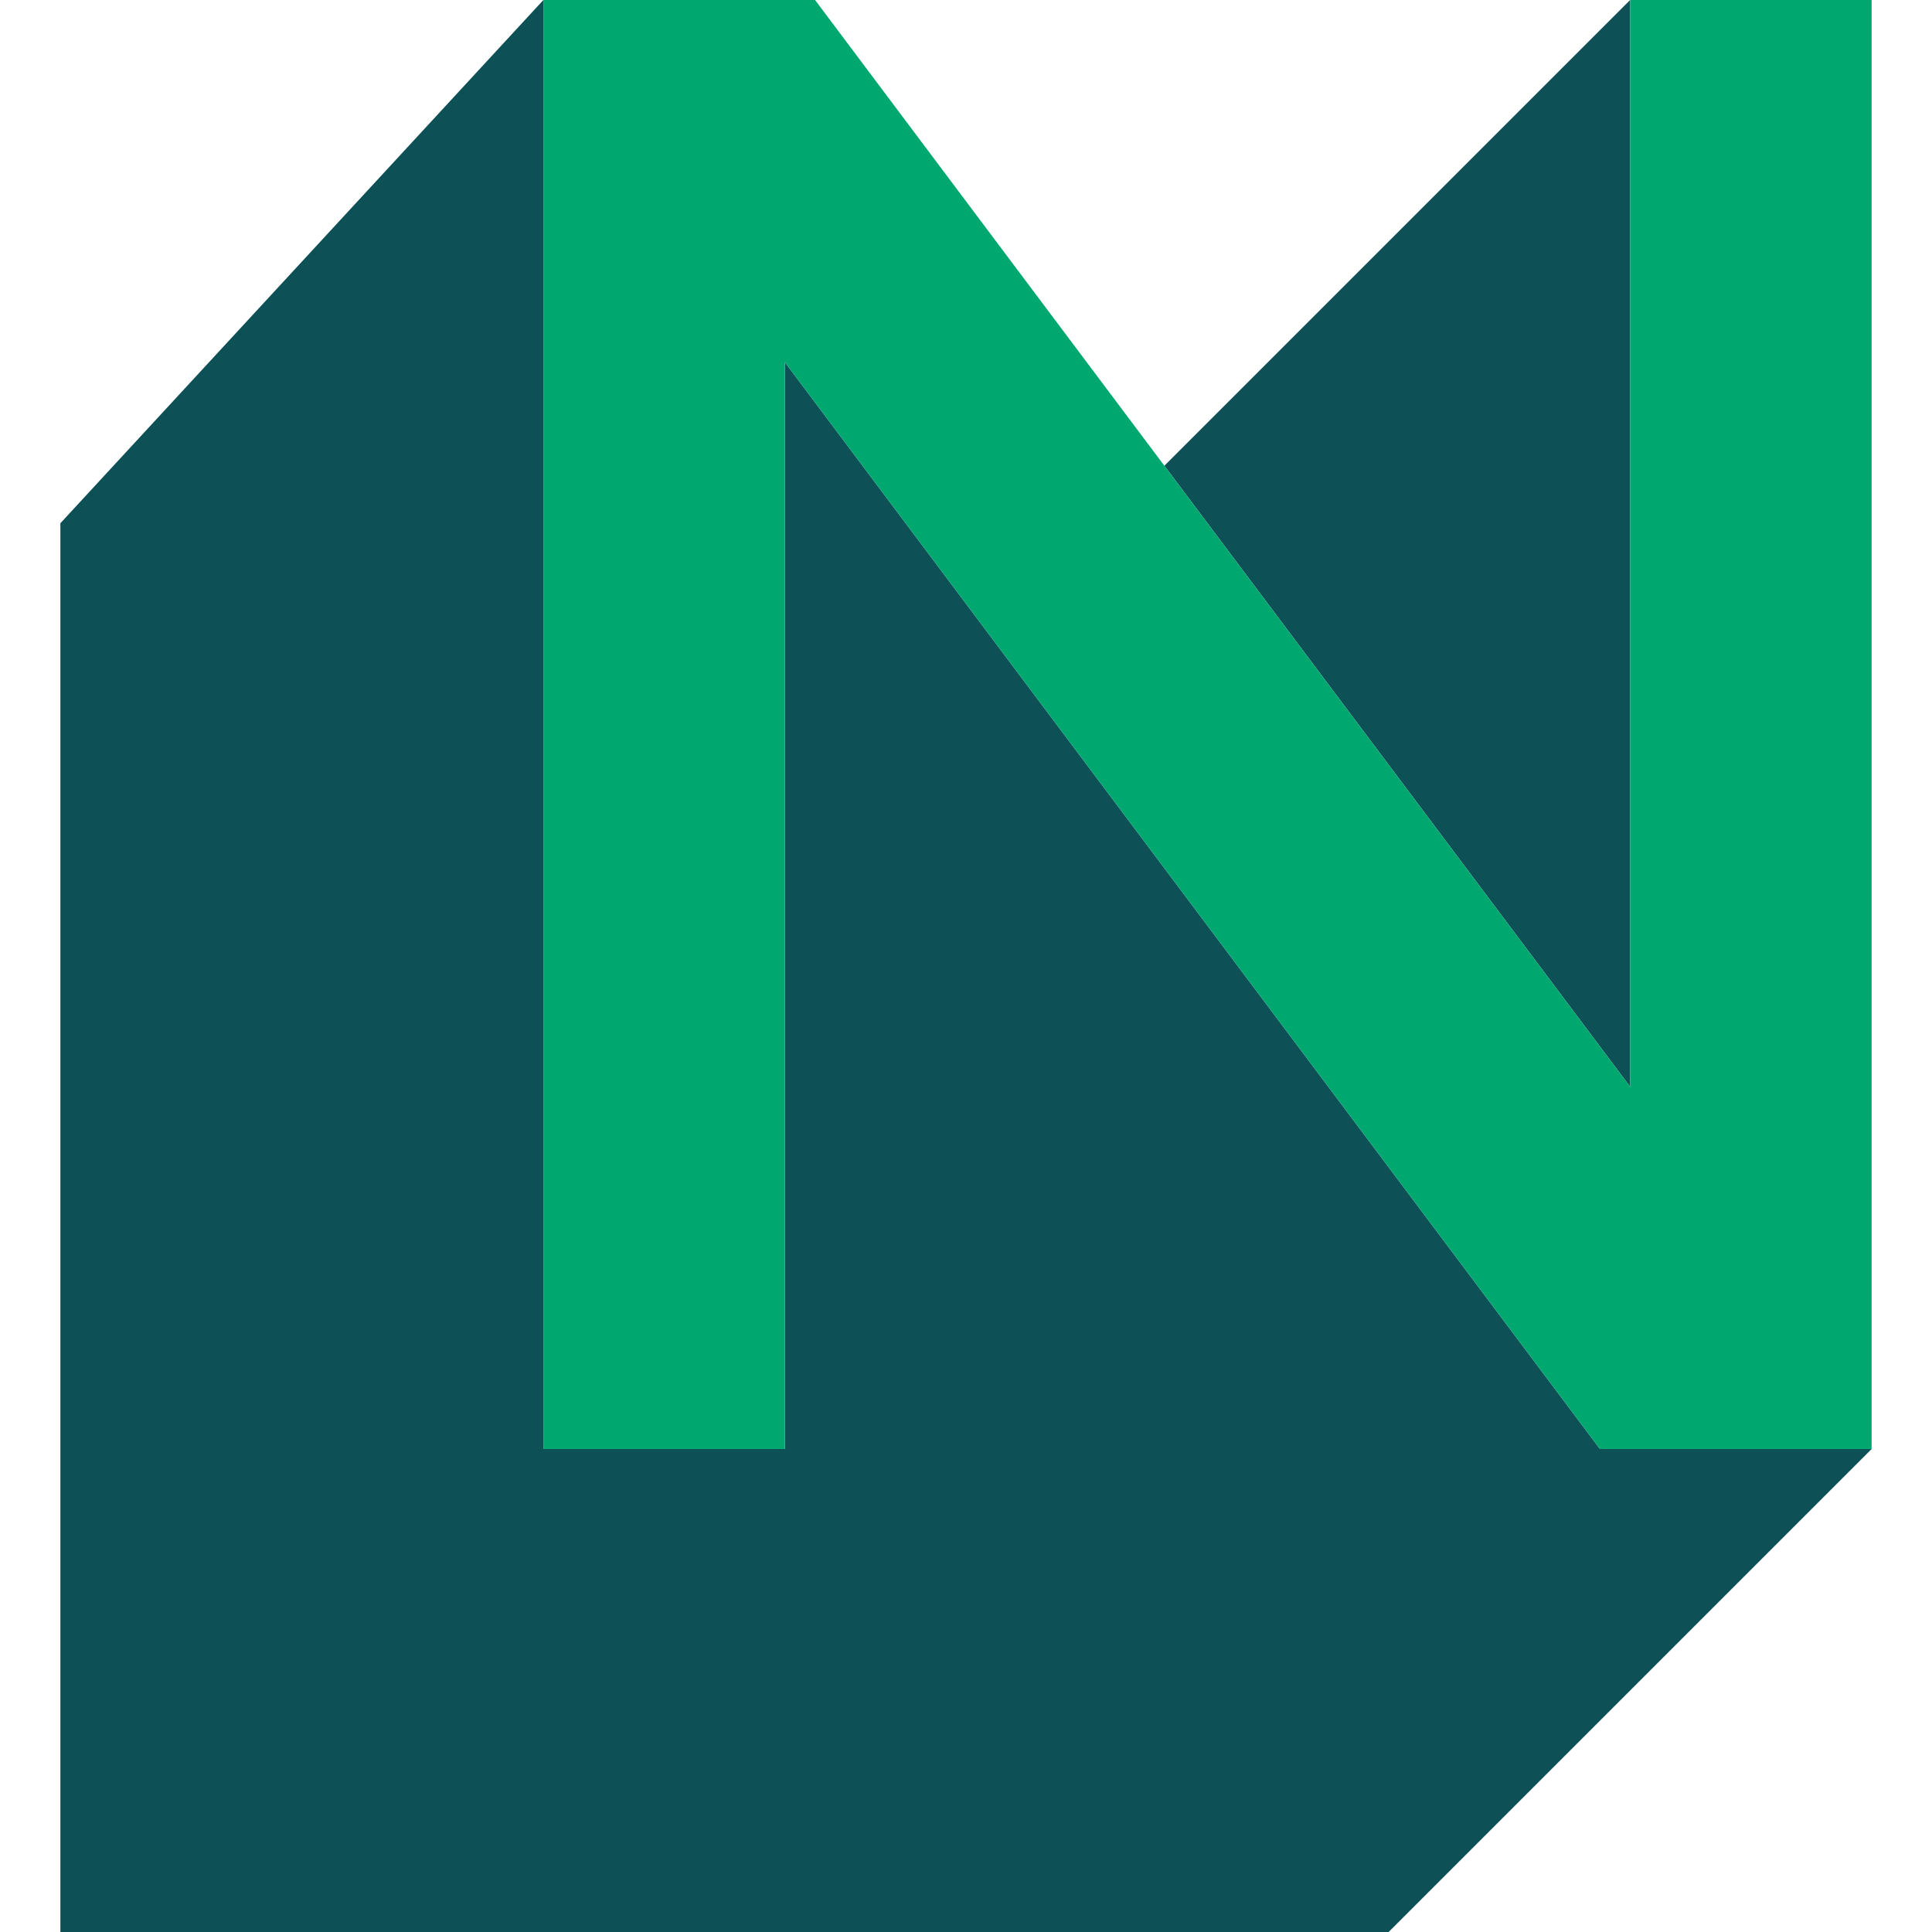 <svg xmlns="http://www.w3.org/2000/svg" width="72" height="72" viewBox="0 0 72 72">
  <g>
    <g>
      <polygon points="29.25 13.5 29.25 54 20.25 54 20.25 0 2.25 19.5 2.25 72 51.75 72 69.75 54 59.625 54 29.25 13.5" fill="#0d5156"/>
      <polygon points="60.75 40.5 60.75 0 43.393 17.357 60.75 40.5" fill="#0d5156"/>
    </g>
    <polygon points="60.75 40.5 30.375 0 20.25 0 20.25 54 29.25 54 29.25 13.5 59.625 54 69.75 54 69.75 0 60.75 0 60.75 40.5" fill="#00a870"/>
  </g>
</svg>
